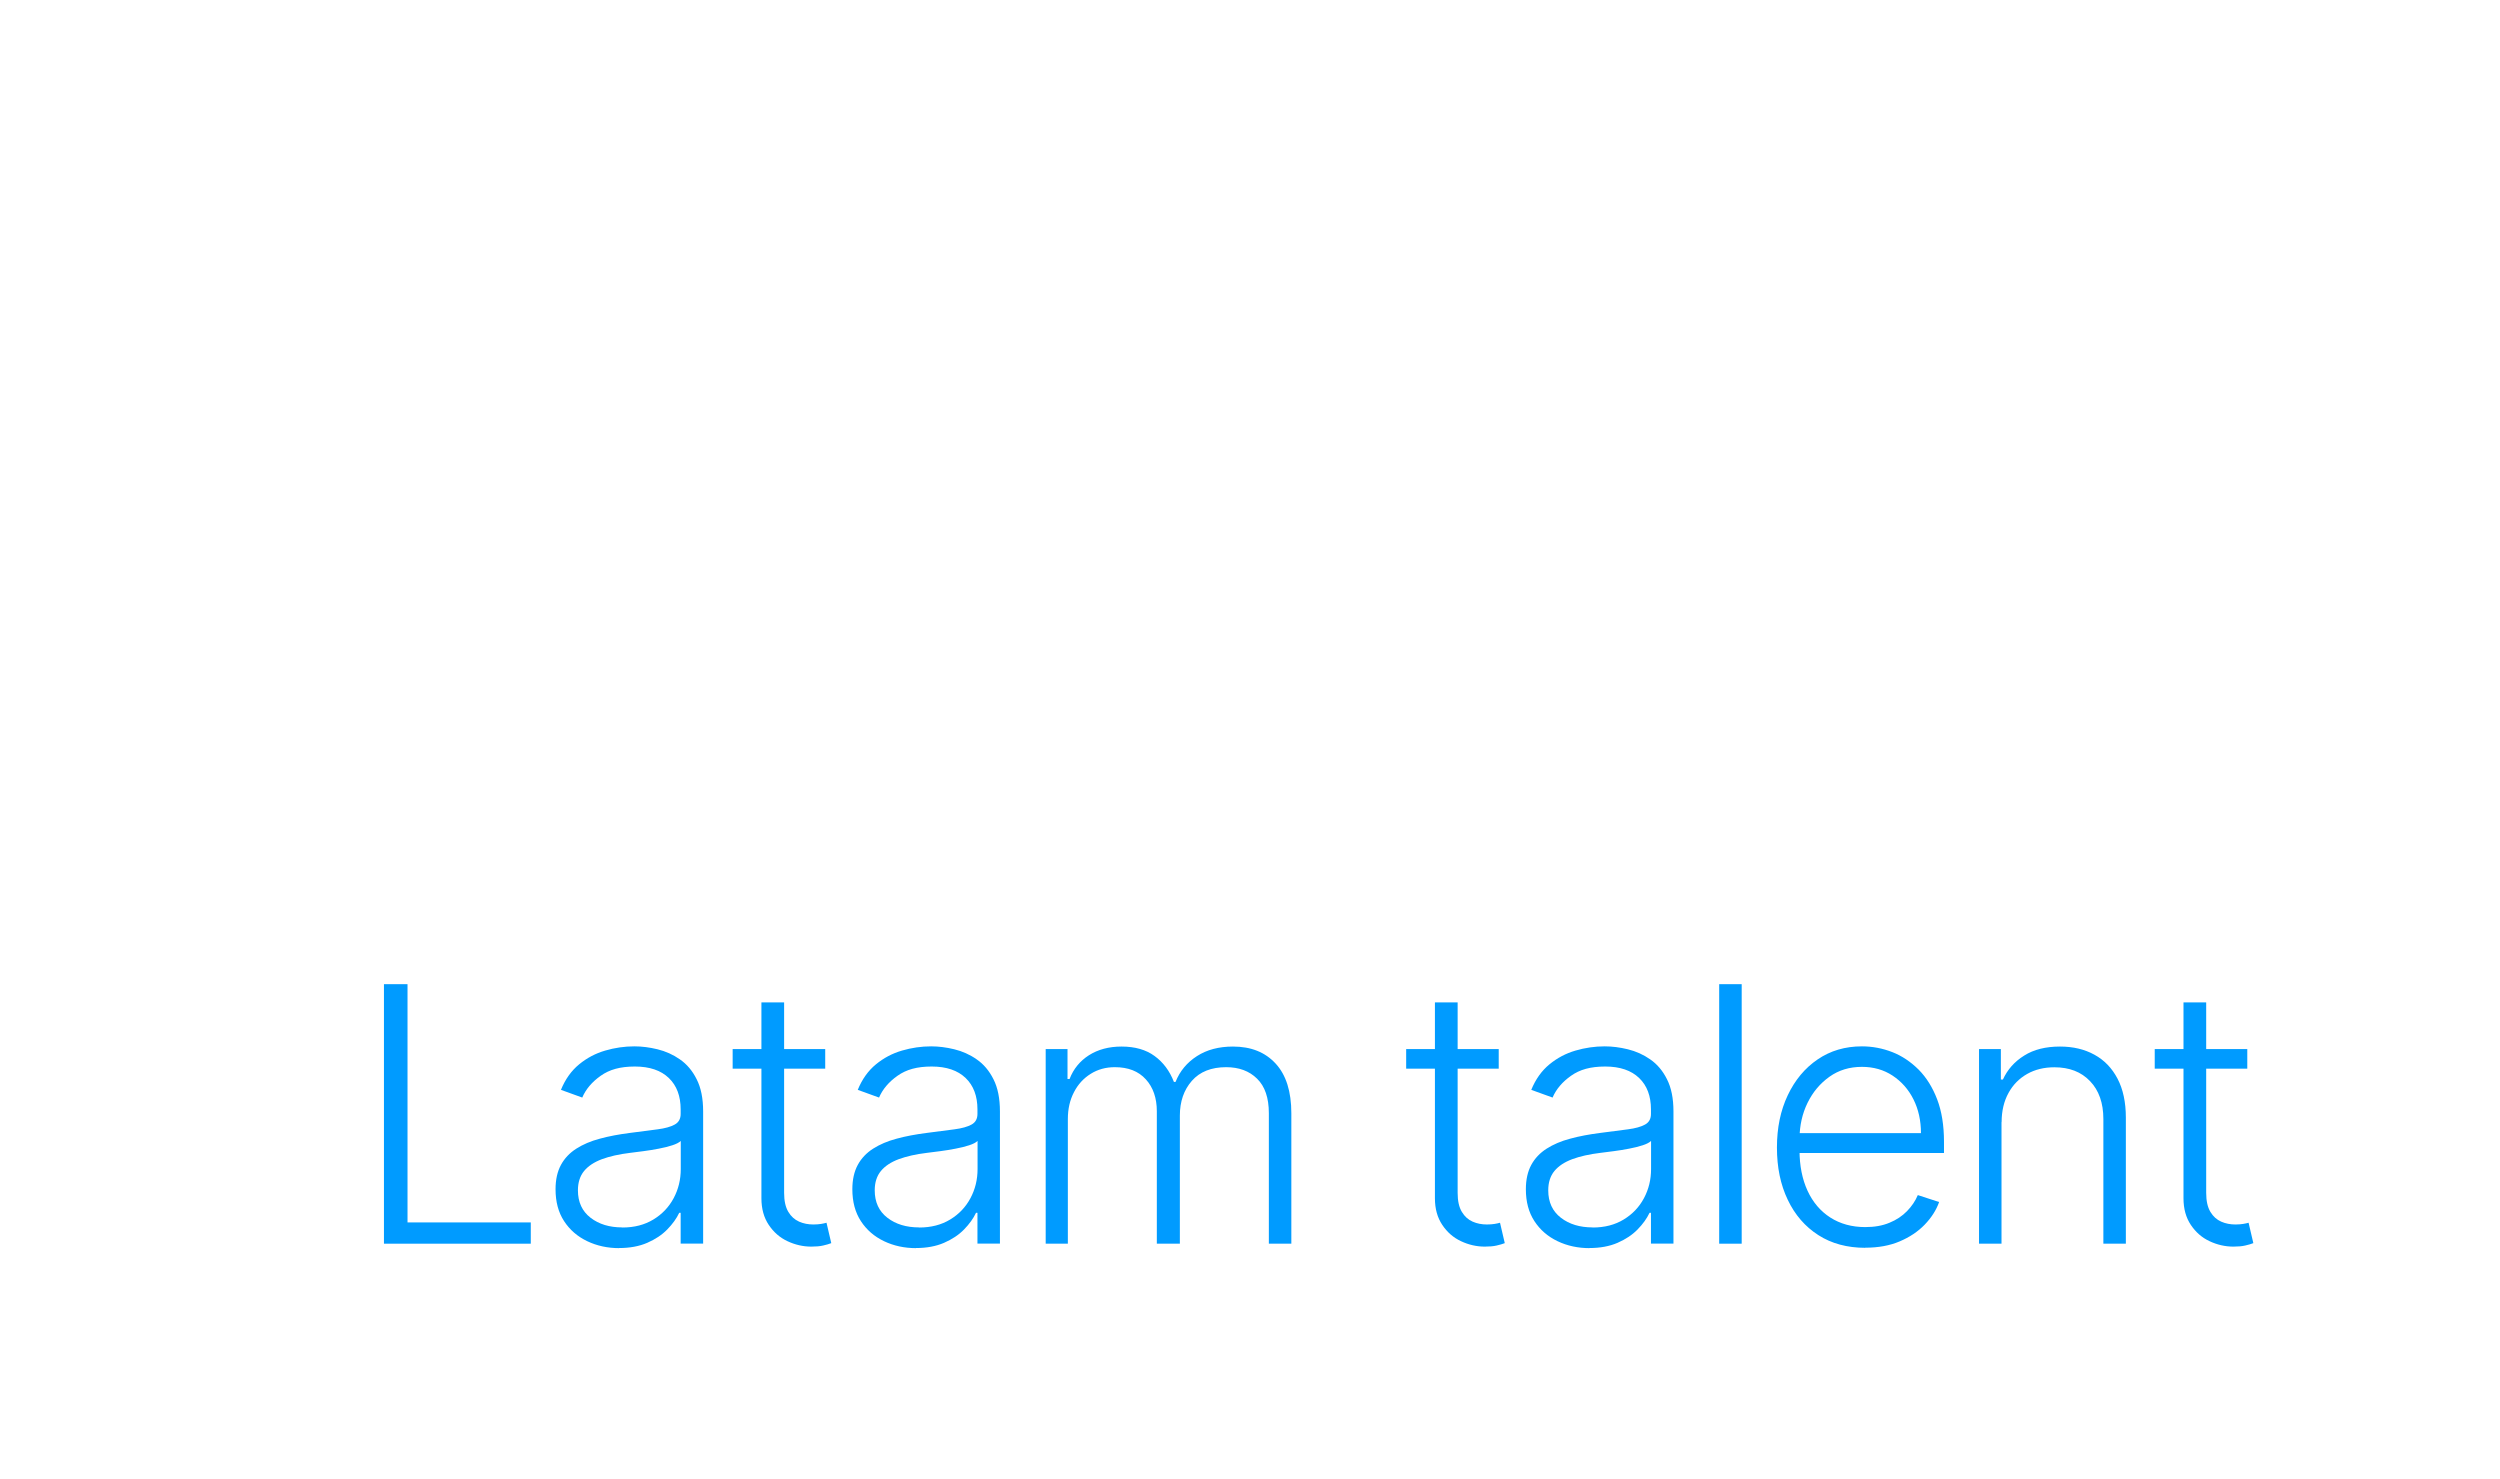 <svg width="164" height="97" viewBox="0 0 164 97" fill="none" xmlns="http://www.w3.org/2000/svg">
<g filter="url(#filter0_d_1875_32120)">
<path d="M21.045 22.68V17.115H47.176V22.68H37.437V49.034H30.791V22.68H21.052H21.045Z" fill="white"/>
<path d="M56.922 49.504C54.51 49.504 52.425 48.984 50.673 47.952C48.921 46.92 47.566 45.476 46.608 43.618C45.651 41.761 45.183 39.611 45.183 37.156C45.183 34.701 45.658 32.516 46.608 30.666C47.559 28.808 48.914 27.364 50.673 26.332C52.425 25.3 54.51 24.78 56.922 24.78C59.333 24.78 61.419 25.3 63.171 26.332C64.923 27.364 66.277 28.808 67.235 30.666C68.185 32.523 68.661 34.687 68.661 37.156C68.661 39.626 68.185 41.761 67.235 43.618C66.284 45.476 64.93 46.92 63.171 47.952C61.411 48.984 59.333 49.504 56.922 49.504ZM56.95 44.358C58.049 44.358 58.964 44.045 59.702 43.412C60.44 42.786 60.993 41.924 61.369 40.836C61.745 39.747 61.936 38.501 61.936 37.114C61.936 35.726 61.745 34.48 61.369 33.392C60.993 32.303 60.433 31.442 59.702 30.801C58.964 30.168 58.049 29.847 56.95 29.847C55.851 29.847 54.914 30.168 54.162 30.801C53.411 31.434 52.85 32.295 52.467 33.392C52.091 34.48 51.9 35.726 51.9 37.114C51.9 38.501 52.091 39.747 52.467 40.836C52.843 41.924 53.411 42.786 54.162 43.412C54.914 44.038 55.843 44.358 56.95 44.358Z" fill="white"/>
<path d="M71.228 58.015V25.093H77.754V29.114H78.052C78.343 28.467 78.761 27.812 79.322 27.143C79.875 26.474 80.599 25.912 81.499 25.456C82.393 25.008 83.514 24.78 84.847 24.78C86.585 24.78 88.195 25.236 89.663 26.147C91.132 27.058 92.309 28.424 93.189 30.246C94.068 32.068 94.508 34.352 94.508 37.092C94.508 39.832 94.082 42.017 93.224 43.846C92.373 45.682 91.21 47.07 89.741 48.009C88.273 48.949 86.635 49.418 84.826 49.418C83.542 49.418 82.45 49.205 81.556 48.778C80.662 48.351 79.925 47.817 79.357 47.162C78.79 46.515 78.35 45.853 78.052 45.191H77.853V58.001H71.236L71.228 58.015ZM77.704 37.071C77.704 38.494 77.903 39.74 78.293 40.793C78.683 41.853 79.258 42.679 80.003 43.262C80.747 43.846 81.655 44.145 82.719 44.145C83.783 44.145 84.705 43.846 85.45 43.248C86.195 42.65 86.762 41.818 87.152 40.757C87.543 39.69 87.734 38.466 87.734 37.071C87.734 35.676 87.543 34.473 87.159 33.427C86.776 32.381 86.209 31.555 85.464 30.965C84.719 30.374 83.805 30.075 82.712 30.075C81.62 30.075 80.726 30.36 79.989 30.929C79.251 31.498 78.683 32.31 78.286 33.363C77.889 34.409 77.697 35.648 77.697 37.071H77.704Z" fill="white"/>
<path d="M117.241 49.475C114.921 49.475 112.857 49.069 111.049 48.265C109.24 47.461 107.814 46.351 106.779 44.928C105.736 43.511 105.204 41.867 105.168 40.01H111.942C111.985 40.793 112.24 41.476 112.708 42.06C113.177 42.65 113.808 43.099 114.595 43.426C115.382 43.746 116.269 43.91 117.255 43.91C118.241 43.91 119.184 43.725 119.972 43.362C120.759 42.999 121.376 42.494 121.823 41.853C122.27 41.206 122.49 40.465 122.49 39.626C122.49 38.786 122.256 38.017 121.78 37.355C121.312 36.694 120.638 36.181 119.759 35.804C118.886 35.427 117.844 35.242 116.645 35.242H113.68V30.288H116.645C117.659 30.288 118.56 30.111 119.34 29.762C120.121 29.406 120.731 28.915 121.163 28.289C121.596 27.662 121.816 26.922 121.816 26.082C121.816 25.243 121.624 24.581 121.248 23.969C120.873 23.364 120.341 22.887 119.667 22.546C118.986 22.204 118.198 22.033 117.298 22.033C116.397 22.033 115.553 22.197 114.794 22.524C114.035 22.852 113.432 23.314 112.978 23.919C112.524 24.524 112.276 25.229 112.247 26.04H105.8C105.828 24.204 106.353 22.581 107.367 21.179C108.382 19.777 109.751 18.674 111.474 17.884C113.198 17.087 115.148 16.689 117.326 16.689C119.504 16.689 121.44 17.087 123.086 17.891C124.731 18.688 126.015 19.77 126.93 21.122C127.845 22.482 128.299 23.997 128.292 25.684C128.299 27.47 127.753 28.965 126.639 30.16C125.526 31.356 124.079 32.117 122.298 32.438V32.687C124.639 32.986 126.419 33.804 127.646 35.128C128.873 36.452 129.483 38.11 129.469 40.095C129.476 41.91 128.959 43.533 127.909 44.942C126.859 46.358 125.412 47.468 123.568 48.28C121.724 49.091 119.61 49.496 117.227 49.496L117.241 49.475Z" fill="white"/>
<path d="M133.449 37.754V36.971C133.449 36.352 133.583 35.783 133.853 35.27C134.123 34.758 134.506 34.345 135.009 34.032C135.513 33.719 136.116 33.562 136.832 33.562C137.549 33.562 138.187 33.719 138.691 34.032C139.194 34.345 139.577 34.758 139.832 35.27C140.095 35.783 140.223 36.352 140.223 36.971V37.754C140.223 38.373 140.088 38.936 139.825 39.448C139.563 39.96 139.18 40.366 138.676 40.672C138.173 40.978 137.556 41.128 136.825 41.128C136.094 41.128 135.484 40.971 134.981 40.665C134.477 40.359 134.094 39.946 133.839 39.434C133.584 38.921 133.456 38.359 133.456 37.754H133.449ZM134.541 49.034L144.72 34.182H146.691L136.513 49.034H134.541ZM135.775 36.964V37.747C135.775 38.075 135.853 38.373 136.002 38.651C136.151 38.928 136.428 39.071 136.825 39.071C137.251 39.071 137.534 38.928 137.676 38.651C137.818 38.373 137.889 38.075 137.889 37.747V36.964C137.889 36.637 137.818 36.338 137.683 36.046C137.549 35.762 137.265 35.612 136.825 35.612C136.421 35.612 136.144 35.762 135.995 36.053C135.846 36.345 135.775 36.651 135.775 36.957V36.964ZM141.123 46.245V45.462C141.123 44.85 141.258 44.287 141.521 43.775C141.783 43.255 142.166 42.843 142.67 42.53C143.173 42.216 143.783 42.06 144.507 42.06C145.23 42.06 145.862 42.216 146.365 42.53C146.869 42.843 147.252 43.255 147.507 43.768C147.763 44.28 147.897 44.85 147.897 45.469V46.252C147.897 46.864 147.77 47.426 147.507 47.938C147.245 48.458 146.862 48.871 146.358 49.184C145.854 49.497 145.237 49.653 144.507 49.653C143.776 49.653 143.159 49.497 142.656 49.184C142.152 48.871 141.776 48.451 141.521 47.938C141.265 47.426 141.138 46.856 141.138 46.252L141.123 46.245ZM143.429 45.462V46.245C143.429 46.55 143.507 46.849 143.656 47.134C143.805 47.419 144.088 47.561 144.5 47.561C144.911 47.561 145.202 47.419 145.344 47.141C145.486 46.864 145.564 46.565 145.564 46.237V45.455C145.564 45.127 145.493 44.828 145.358 44.536C145.223 44.252 144.932 44.102 144.5 44.102C144.095 44.102 143.819 44.245 143.663 44.536C143.507 44.821 143.429 45.127 143.429 45.455V45.462Z" fill="white"/>
</g>
<path d="M25.187 81.586V64.562H26.733V80.191H34.819V81.586H25.187Z" fill="#009BFF"/>
<path d="M40.629 81.878C39.863 81.878 39.16 81.728 38.522 81.422C37.884 81.116 37.38 80.682 37.004 80.106C36.628 79.529 36.444 78.839 36.444 78.013C36.444 77.38 36.564 76.853 36.798 76.419C37.033 75.985 37.373 75.629 37.806 75.352C38.245 75.074 38.756 74.853 39.352 74.697C39.948 74.533 40.608 74.412 41.324 74.32C42.033 74.234 42.636 74.156 43.133 74.085C43.629 74.021 44.005 73.914 44.26 73.772C44.523 73.629 44.651 73.395 44.651 73.074V72.775C44.651 71.907 44.395 71.217 43.877 70.719C43.36 70.221 42.622 69.964 41.65 69.964C40.678 69.964 39.983 70.164 39.409 70.569C38.834 70.975 38.43 71.452 38.196 72L36.798 71.494C37.082 70.797 37.486 70.235 37.99 69.822C38.501 69.402 39.068 69.103 39.7 68.918C40.331 68.733 40.969 68.641 41.615 68.641C42.104 68.641 42.608 68.705 43.133 68.833C43.657 68.961 44.154 69.181 44.601 69.495C45.055 69.808 45.424 70.242 45.7 70.797C45.984 71.352 46.126 72.057 46.126 72.911V81.579H44.651V79.558H44.558C44.381 79.935 44.118 80.298 43.771 80.654C43.423 81.01 42.984 81.301 42.459 81.529C41.934 81.757 41.317 81.871 40.615 81.871L40.629 81.878ZM40.827 80.525C41.615 80.525 42.288 80.348 42.863 79.999C43.438 79.65 43.877 79.188 44.19 78.604C44.502 78.02 44.658 77.387 44.658 76.69V74.846C44.544 74.953 44.367 75.046 44.104 75.131C43.849 75.216 43.551 75.288 43.218 75.352C42.884 75.416 42.551 75.473 42.218 75.515C41.884 75.558 41.586 75.601 41.324 75.629C40.608 75.715 39.99 75.857 39.487 76.042C38.976 76.234 38.586 76.49 38.316 76.818C38.047 77.145 37.912 77.572 37.912 78.085C37.912 78.86 38.189 79.458 38.742 79.885C39.295 80.312 39.99 80.518 40.82 80.518L40.827 80.525Z" fill="#009BFF"/>
<path d="M54.134 68.818V70.106H48.062V68.818H54.134ZM49.956 65.758H51.438V78.248C51.438 78.781 51.531 79.194 51.715 79.5C51.899 79.806 52.133 80.013 52.424 80.141C52.715 80.269 53.027 80.326 53.361 80.326C53.552 80.326 53.722 80.311 53.857 80.29C53.992 80.269 54.12 80.24 54.219 80.212L54.531 81.55C54.389 81.607 54.212 81.657 53.999 81.706C53.786 81.756 53.531 81.778 53.219 81.778C52.68 81.778 52.155 81.657 51.658 81.422C51.155 81.187 50.75 80.831 50.431 80.354C50.112 79.877 49.949 79.301 49.949 78.603V65.765L49.956 65.758Z" fill="#009BFF"/>
<path d="M60.099 81.878C59.333 81.878 58.631 81.728 57.992 81.422C57.354 81.116 56.85 80.682 56.474 80.106C56.099 79.529 55.914 78.839 55.914 78.013C55.914 77.38 56.035 76.853 56.269 76.419C56.503 75.985 56.843 75.629 57.276 75.352C57.716 75.074 58.226 74.853 58.822 74.697C59.418 74.533 60.078 74.412 60.794 74.32C61.503 74.234 62.106 74.156 62.603 74.085C63.099 74.021 63.475 73.914 63.731 73.772C63.993 73.629 64.121 73.395 64.121 73.074V72.775C64.121 71.907 63.865 71.217 63.348 70.719C62.83 70.221 62.092 69.964 61.12 69.964C60.149 69.964 59.453 70.164 58.879 70.569C58.304 70.975 57.9 71.452 57.666 72L56.269 71.494C56.552 70.797 56.957 70.235 57.46 69.822C57.971 69.402 58.538 69.103 59.17 68.918C59.801 68.733 60.439 68.641 61.085 68.641C61.574 68.641 62.078 68.705 62.603 68.833C63.128 68.961 63.624 69.181 64.071 69.495C64.525 69.808 64.894 70.242 65.171 70.797C65.454 71.352 65.596 72.057 65.596 72.911V81.579H64.121V79.558H64.028C63.851 79.935 63.589 80.298 63.241 80.654C62.894 81.01 62.454 81.301 61.929 81.529C61.404 81.757 60.787 81.871 60.085 81.871L60.099 81.878ZM60.298 80.525C61.085 80.525 61.759 80.348 62.333 79.999C62.908 79.65 63.348 79.188 63.66 78.604C63.972 78.02 64.128 77.387 64.128 76.69V74.846C64.014 74.953 63.837 75.046 63.575 75.131C63.319 75.216 63.021 75.288 62.688 75.352C62.355 75.416 62.021 75.473 61.688 75.515C61.354 75.558 61.056 75.601 60.794 75.629C60.078 75.715 59.461 75.857 58.957 76.042C58.446 76.234 58.056 76.49 57.787 76.818C57.517 77.145 57.382 77.572 57.382 78.085C57.382 78.86 57.659 79.458 58.212 79.885C58.766 80.312 59.461 80.518 60.291 80.518L60.298 80.525Z" fill="#009BFF"/>
<path d="M68.597 81.585V68.818H70.029V70.782H70.164C70.419 70.12 70.845 69.601 71.434 69.224C72.029 68.847 72.739 68.654 73.576 68.654C74.455 68.654 75.179 68.861 75.739 69.273C76.307 69.686 76.732 70.256 77.009 70.974H77.115C77.399 70.263 77.867 69.701 78.52 69.281C79.172 68.861 79.96 68.654 80.882 68.654C82.066 68.654 82.995 69.024 83.683 69.772C84.371 70.519 84.712 71.608 84.712 73.031V81.585H83.237V73.031C83.237 72.02 82.981 71.266 82.463 70.761C81.953 70.256 81.272 70.007 80.435 70.007C79.463 70.007 78.711 70.305 78.186 70.903C77.661 71.501 77.399 72.263 77.399 73.18V81.585H75.888V72.896C75.888 72.035 75.647 71.33 75.165 70.803C74.682 70.27 74.008 70.007 73.136 70.007C72.547 70.007 72.022 70.149 71.554 70.441C71.086 70.732 70.717 71.131 70.455 71.643C70.185 72.156 70.051 72.746 70.051 73.408V81.585H68.575H68.597Z" fill="#009BFF"/>
<path d="M98.316 68.818V70.106H92.245V68.818H98.316ZM94.138 65.758H95.621V78.248C95.621 78.781 95.713 79.194 95.898 79.5C96.082 79.806 96.316 80.013 96.607 80.141C96.898 80.269 97.21 80.326 97.543 80.326C97.735 80.326 97.905 80.311 98.04 80.29C98.174 80.269 98.302 80.24 98.401 80.212L98.713 81.55C98.572 81.607 98.394 81.657 98.181 81.706C97.969 81.756 97.713 81.778 97.401 81.778C96.862 81.778 96.337 81.657 95.841 81.422C95.337 81.187 94.933 80.831 94.614 80.354C94.294 79.877 94.131 79.301 94.131 78.603V65.765L94.138 65.758Z" fill="#009BFF"/>
<path d="M104.282 81.878C103.516 81.878 102.813 81.728 102.175 81.422C101.537 81.116 101.033 80.682 100.657 80.106C100.281 79.529 100.097 78.839 100.097 78.013C100.097 77.38 100.217 76.853 100.451 76.419C100.685 75.985 101.026 75.629 101.459 75.352C101.898 75.074 102.409 74.853 103.005 74.697C103.601 74.533 104.26 74.412 104.977 74.32C105.686 74.234 106.289 74.156 106.785 74.085C107.282 74.021 107.658 73.914 107.913 73.772C108.176 73.629 108.303 73.395 108.303 73.074V72.775C108.303 71.907 108.048 71.217 107.53 70.719C107.012 70.221 106.275 69.964 105.303 69.964C104.331 69.964 103.636 70.164 103.062 70.569C102.487 70.975 102.083 71.452 101.849 72L100.451 71.494C100.735 70.797 101.139 70.235 101.643 69.822C102.154 69.402 102.721 69.103 103.352 68.918C103.984 68.733 104.622 68.641 105.268 68.641C105.757 68.641 106.261 68.705 106.785 68.833C107.31 68.961 107.807 69.181 108.254 69.495C108.708 69.808 109.077 70.242 109.353 70.797C109.637 71.352 109.779 72.057 109.779 72.911V81.579H108.303V79.558H108.211C108.034 79.935 107.771 80.298 107.424 80.654C107.076 81.01 106.636 81.301 106.112 81.529C105.587 81.757 104.97 81.871 104.267 81.871L104.282 81.878ZM104.48 80.525C105.268 80.525 105.941 80.348 106.516 79.999C107.09 79.65 107.53 79.188 107.842 78.604C108.154 78.02 108.31 77.387 108.31 76.69V74.846C108.197 74.953 108.02 75.046 107.757 75.131C107.502 75.216 107.204 75.288 106.871 75.352C106.537 75.416 106.204 75.473 105.87 75.515C105.537 75.558 105.239 75.601 104.977 75.629C104.26 75.715 103.643 75.857 103.14 76.042C102.629 76.234 102.239 76.49 101.969 76.818C101.7 77.145 101.565 77.572 101.565 78.085C101.565 78.86 101.842 79.458 102.395 79.885C102.948 80.312 103.643 80.518 104.473 80.518L104.48 80.525Z" fill="#009BFF"/>
<path d="M114.255 64.562V81.586H112.779V64.562H114.255Z" fill="#009BFF"/>
<path d="M122.362 81.856C121.177 81.856 120.149 81.579 119.284 81.024C118.418 80.469 117.744 79.693 117.276 78.704C116.801 77.714 116.567 76.576 116.567 75.281C116.567 73.985 116.801 72.854 117.276 71.85C117.751 70.847 118.404 70.064 119.241 69.495C120.078 68.925 121.043 68.641 122.142 68.641C122.83 68.641 123.497 68.769 124.135 69.018C124.774 69.267 125.348 69.658 125.866 70.171C126.377 70.69 126.781 71.338 127.079 72.121C127.377 72.903 127.526 73.829 127.526 74.903V75.636H117.581V74.334H126.015C126.015 73.516 125.852 72.775 125.525 72.121C125.199 71.466 124.738 70.946 124.156 70.562C123.575 70.178 122.901 69.986 122.142 69.986C121.333 69.986 120.624 70.199 120.014 70.633C119.404 71.067 118.922 71.637 118.574 72.348C118.227 73.06 118.056 73.836 118.049 74.676V75.458C118.049 76.469 118.227 77.359 118.574 78.113C118.922 78.867 119.425 79.458 120.071 79.871C120.716 80.284 121.482 80.497 122.362 80.497C122.965 80.497 123.49 80.405 123.951 80.212C124.405 80.027 124.788 79.771 125.1 79.451C125.412 79.131 125.646 78.782 125.809 78.398L127.206 78.853C127.015 79.394 126.696 79.885 126.256 80.341C125.816 80.796 125.27 81.159 124.618 81.436C123.965 81.714 123.213 81.849 122.362 81.849V81.856Z" fill="#009BFF"/>
<path d="M131.299 73.608V81.585H129.824V68.818H131.257V70.818H131.391C131.689 70.163 132.157 69.636 132.789 69.245C133.42 68.846 134.207 68.654 135.136 68.654C135.995 68.654 136.747 68.832 137.392 69.188C138.045 69.544 138.548 70.07 138.91 70.761C139.272 71.451 139.456 72.305 139.456 73.316V81.585H137.981V73.408C137.981 72.362 137.69 71.529 137.108 70.924C136.527 70.312 135.746 70.014 134.768 70.014C134.101 70.014 133.505 70.156 132.987 70.448C132.469 70.74 132.058 71.152 131.76 71.693C131.462 72.234 131.306 72.874 131.306 73.615L131.299 73.608Z" fill="#009BFF"/>
<path d="M147.422 68.818V70.106H141.35V68.818H147.422ZM143.244 65.758H144.726V78.248C144.726 78.781 144.819 79.194 145.003 79.5C145.187 79.806 145.422 80.013 145.712 80.141C146.003 80.269 146.315 80.326 146.649 80.326C146.84 80.326 147.01 80.311 147.145 80.29C147.28 80.269 147.408 80.24 147.507 80.212L147.819 81.55C147.677 81.607 147.5 81.657 147.287 81.706C147.074 81.756 146.819 81.778 146.507 81.778C145.968 81.778 145.443 81.657 144.946 81.422C144.443 81.187 144.038 80.831 143.719 80.354C143.4 79.877 143.237 79.301 143.237 78.603V65.765L143.244 65.758Z" fill="#009BFF"/>
<defs>
<filter id="filter0_d_1875_32120" x="19.045" y="14.688" width="134.853" height="49.327" filterUnits="userSpaceOnUse" color-interpolation-filters="sRGB">
<feFlood flood-opacity="0" result="BackgroundImageFix"/>
<feColorMatrix in="SourceAlpha" type="matrix" values="0 0 0 0 0 0 0 0 0 0 0 0 0 0 0 0 0 0 127 0" result="hardAlpha"/>
<feOffset dx="2" dy="2"/>
<feGaussianBlur stdDeviation="2"/>
<feColorMatrix type="matrix" values="0 0 0 0 0 0 0 0 0 0 0 0 0 0 0 0 0 0 0.25 0"/>
<feBlend mode="normal" in2="BackgroundImageFix" result="effect1_dropShadow_1875_32120"/>
<feBlend mode="normal" in="SourceGraphic" in2="effect1_dropShadow_1875_32120" result="shape"/>
</filter>
</defs>
</svg>

